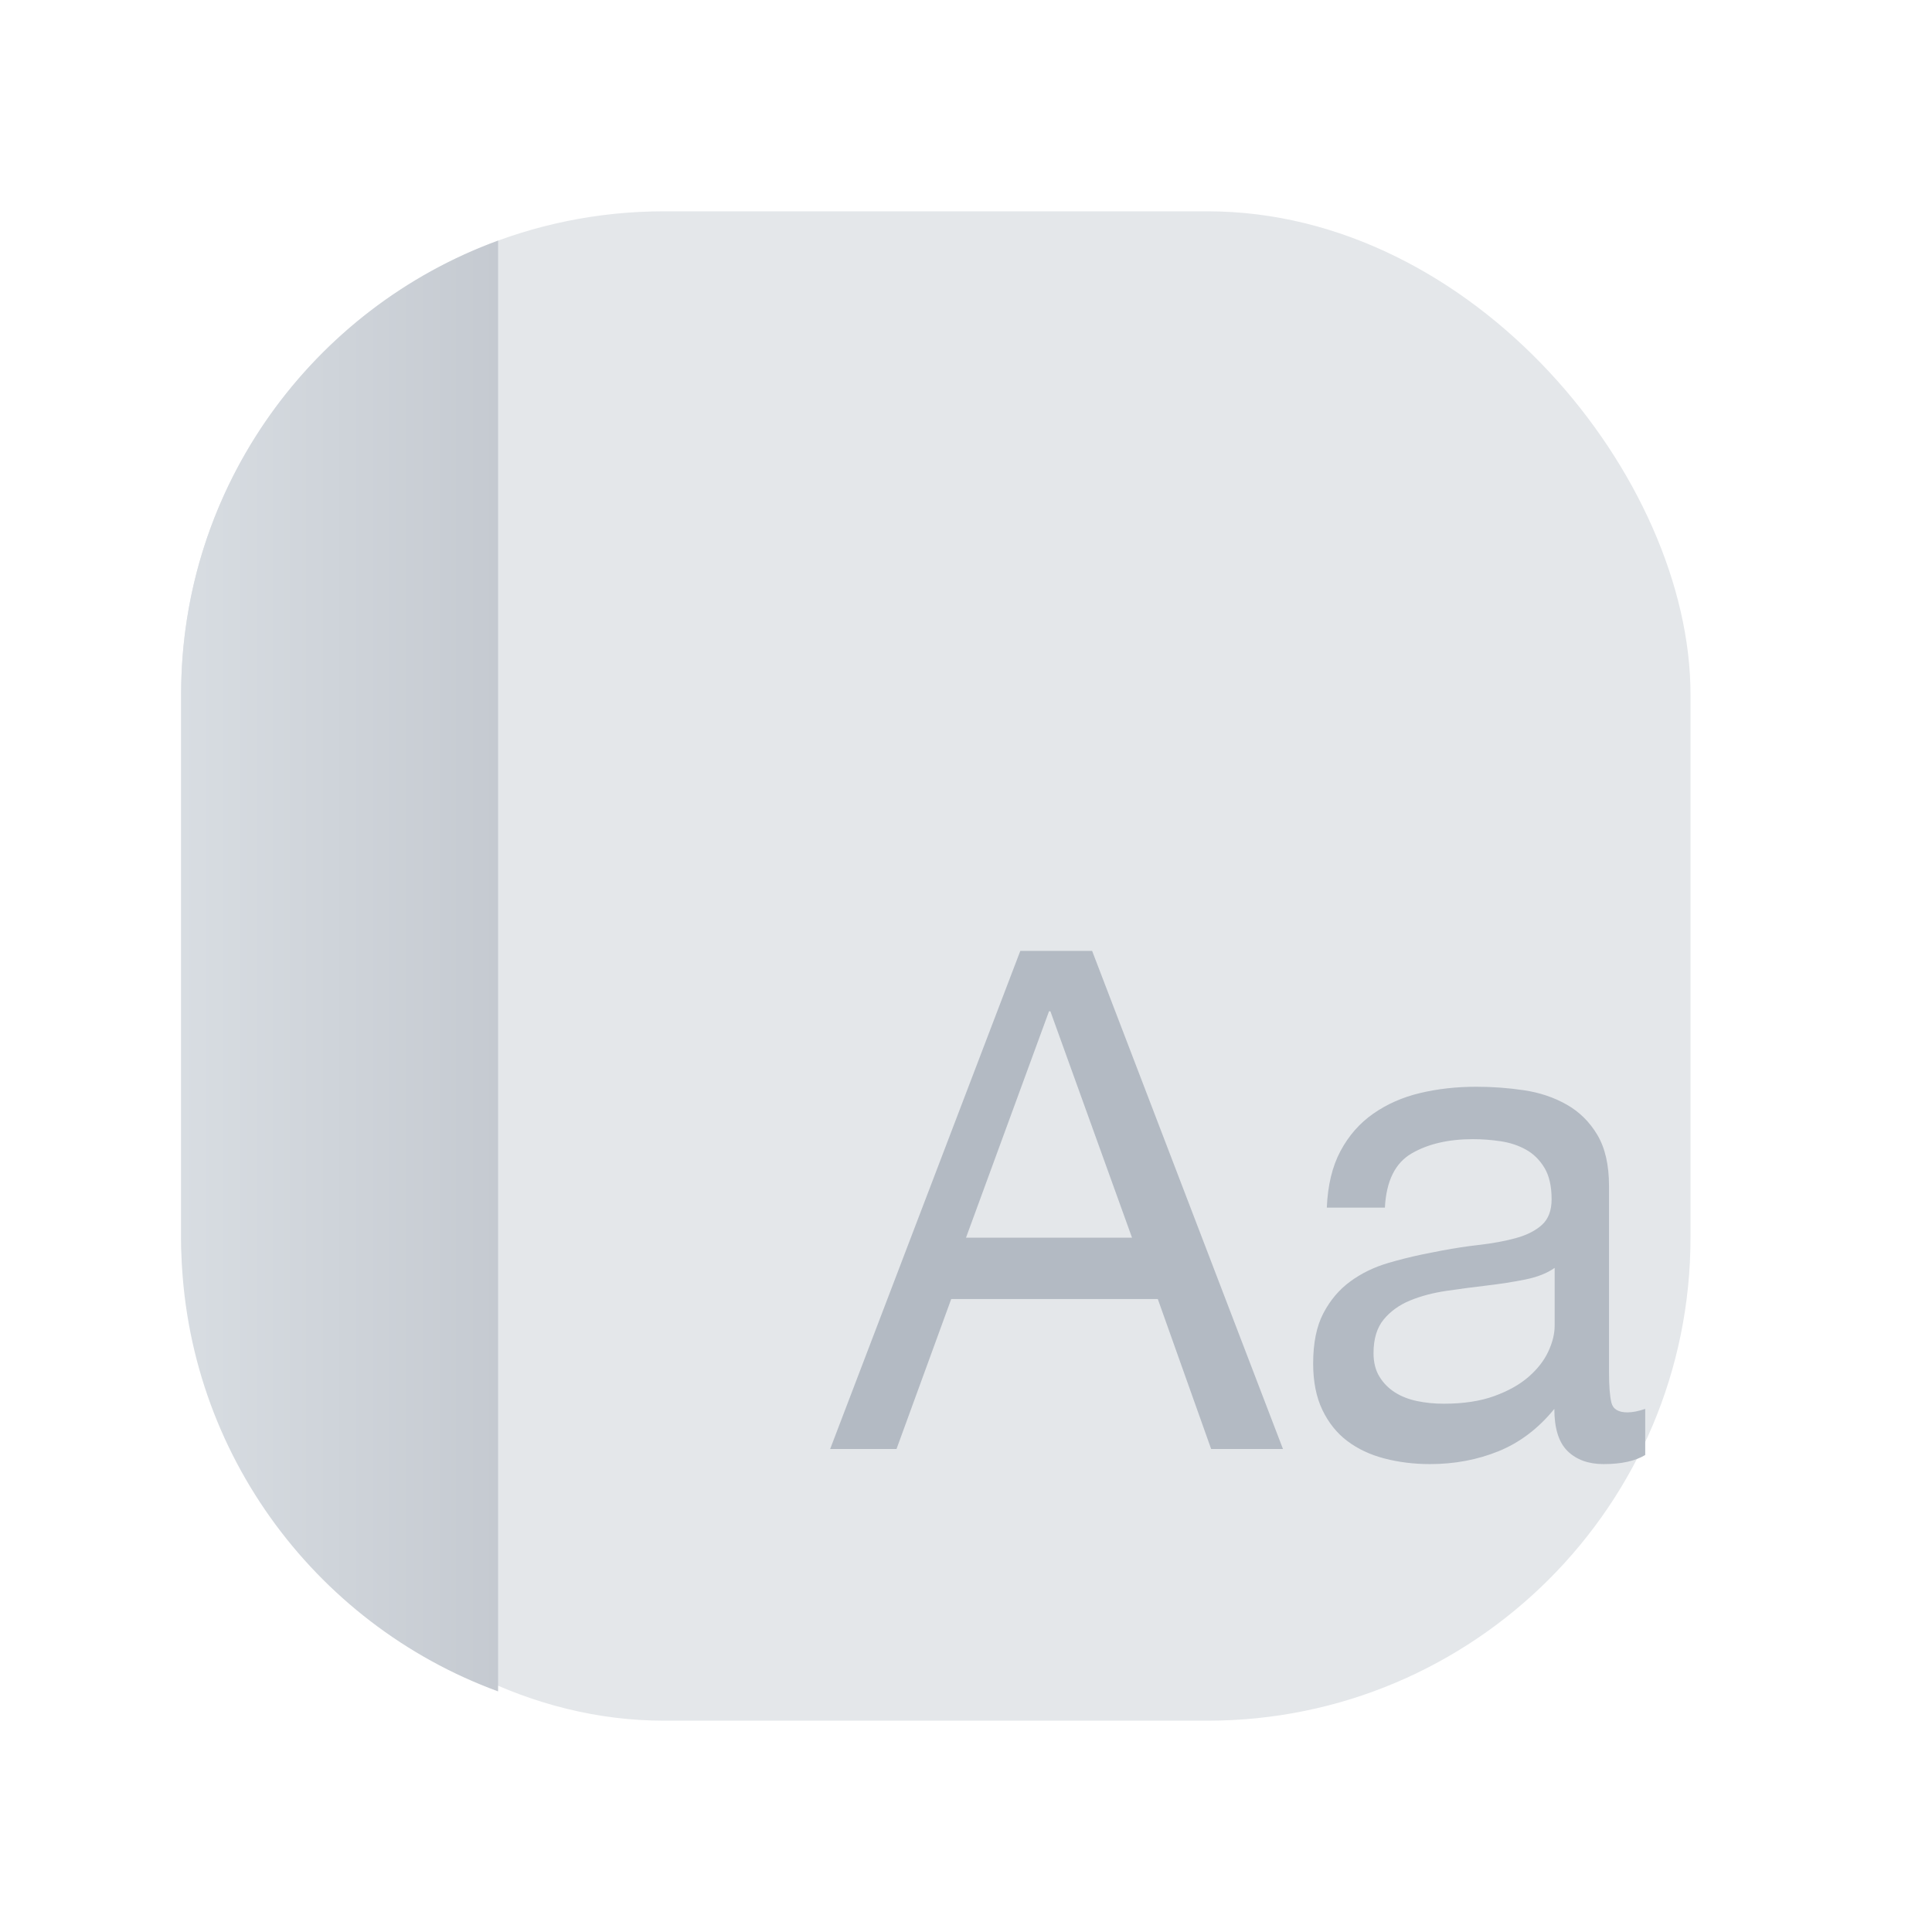 <?xml version="1.0" encoding="UTF-8"?>
<svg width="128px" height="128px" viewBox="0 0 128 128" version="1.1" xmlns="http://www.w3.org/2000/svg" xmlns:xlink="http://www.w3.org/1999/xlink">
    <title>编组 11</title>
    <defs>
        <linearGradient x1="2.77555756e-13%" y1="50%" x2="100%" y2="50%" id="linearGradient-1">
            <stop stop-color="#D8DDE2" offset="0%"></stop>
            <stop stop-color="#C5CAD1" offset="100%"></stop>
        </linearGradient>
    </defs>
    <g id="浅色模式3.1" stroke="none" stroke-width="1" fill="none" fill-rule="evenodd">
        <g id="字体-空白页" transform="translate(-565, -361)">
            <g id="编组-2" transform="translate(119, 179)">
                <g id="编组-11" transform="translate(446, 182)">
                    <rect id="矩形" x="0" y="0" width="128" height="128"></rect>
                    <g id="编组" transform="translate(12, 14)">
                        <rect id="蒙版" fill="#E4E7EA" x="0" y="0" width="100" height="100" rx="32"></rect>
                        <path d="M21,1.941 L21,98.059 C8.746,93.574 0,81.808 0,68 L0,32 C0,18.192 8.746,6.426 21,1.941 Z" id="路径" fill="url(#linearGradient-1)"></path>
                    </g>
                    <path d="M97.819,72 C98.875,72 99.924,72.077 100.965,72.231 C102.006,72.386 102.949,72.702 103.794,73.181 C104.639,73.659 105.318,74.33 105.831,75.194 C106.344,76.059 106.601,77.185 106.601,78.574 L106.601,90.889 C106.601,91.815 106.654,92.494 106.759,92.926 C106.865,93.358 107.219,93.574 107.823,93.574 C108.155,93.574 108.547,93.497 109,93.343 L109,96.398 C108.336,96.799 107.416,97 106.239,97 C105.243,97 104.451,96.715 103.862,96.144 C103.274,95.573 102.979,94.639 102.979,93.343 C101.923,94.639 100.693,95.573 99.29,96.144 C97.887,96.715 96.37,97 94.741,97 C93.684,97 92.681,96.877 91.73,96.63 C90.78,96.383 89.957,95.997 89.263,95.472 C88.569,94.948 88.019,94.261 87.611,93.412 C87.204,92.563 87,91.537 87,90.333 C87,88.975 87.226,87.864 87.679,87 C88.132,86.136 88.728,85.434 89.467,84.894 C90.206,84.353 91.051,83.944 92.002,83.667 C92.715,83.458 93.441,83.276 94.179,83.12 L94.922,82.972 C95.767,82.799 96.578,82.661 97.355,82.557 L97.932,82.486 C98.883,82.378 99.72,82.224 100.444,82.023 C101.169,81.823 101.742,81.529 102.165,81.144 C102.587,80.758 102.798,80.194 102.798,79.454 C102.798,78.59 102.64,77.895 102.323,77.37 C102.006,76.846 101.599,76.444 101.101,76.167 C100.603,75.889 100.045,75.704 99.426,75.611 C98.807,75.519 98.196,75.472 97.593,75.472 C95.963,75.472 94.605,75.789 93.519,76.421 C92.432,77.054 91.844,78.25 91.753,80.009 L87.905,80.009 C87.966,78.528 88.267,77.278 88.811,76.259 C89.354,75.241 90.078,74.415 90.984,73.782 C91.889,73.15 92.922,72.694 94.084,72.417 C95.246,72.139 96.491,72 97.819,72 Z M72.356,63 L85,96 L80.242,96 L76.707,86.063 L63.021,86.063 L59.396,96 L55,96 L67.598,63 L72.356,63 Z M103,84 C102.504,84.353 101.853,84.61 101.047,84.772 C100.24,84.934 99.395,85.066 98.512,85.169 C97.628,85.272 96.736,85.39 95.837,85.522 C94.938,85.654 94.132,85.868 93.419,86.162 C92.705,86.456 92.124,86.875 91.674,87.419 C91.225,87.963 91,88.706 91,89.647 C91,90.265 91.132,90.787 91.395,91.213 C91.659,91.64 92,91.985 92.419,92.25 C92.837,92.515 93.326,92.706 93.884,92.824 C94.442,92.941 95.031,93 95.651,93 C96.953,93 98.07,92.831 99,92.493 C99.93,92.154 100.69,91.728 101.279,91.213 C101.868,90.699 102.302,90.14 102.581,89.537 C102.821,89.02 102.957,88.53 102.991,88.067 L103,87.838 L103,84 Z M69.591,67 L69.5,67 L64,82 L75,82 L69.591,67 Z" id="形状结合" fill="#B3BAC3" fill-rule="nonzero"></path>
                </g>
            </g>
        </g>
    </g>
</svg>